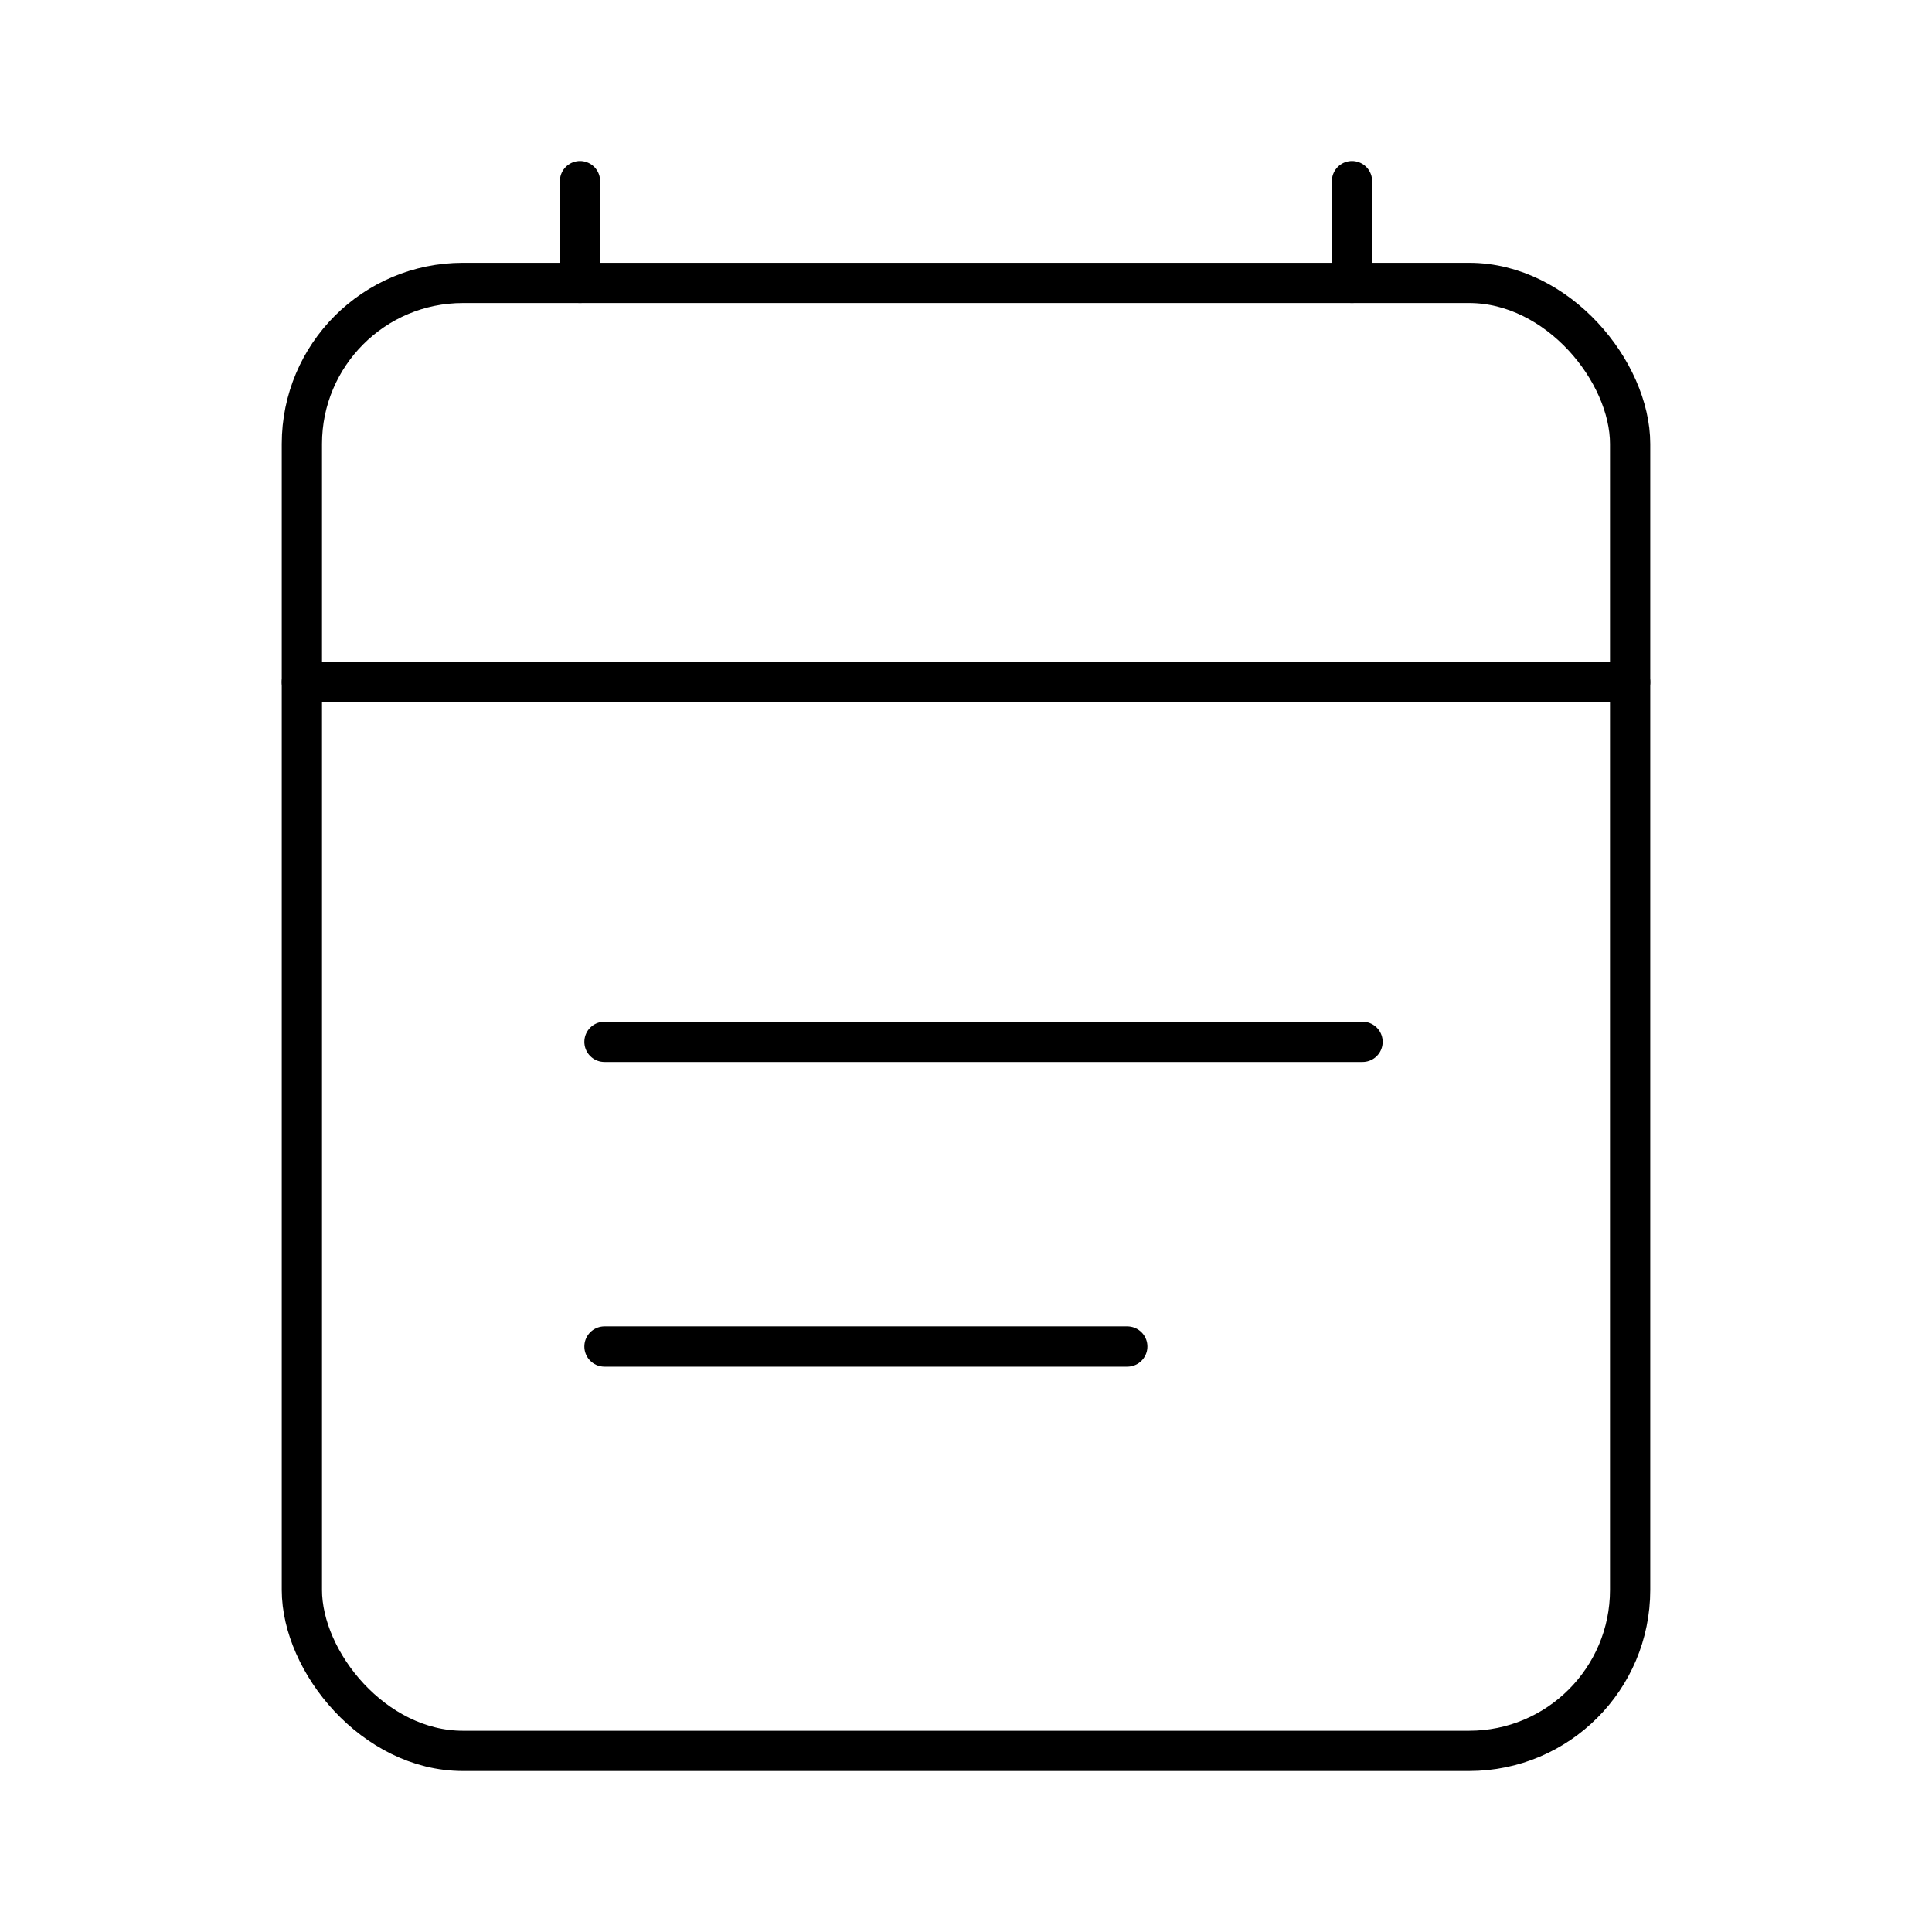 <svg xmlns="http://www.w3.org/2000/svg" xmlns:xlink="http://www.w3.org/1999/xlink" width="48" height="48" viewBox="0 0 48 48"><rect width="33" height="36.471" x="7.5" y="7.029" fill="none" stroke="currentColor" stroke-linecap="round" stroke-linejoin="round" rx="4" ry="4"/><path fill="none" stroke="currentColor" stroke-linecap="round" stroke-linejoin="round" d="M14.41 7.029V4.5m19.18 2.529V4.5M7.5 16.947h33m-25.482 8.937h18.834m-18.834 7.57h12.989"/></svg>